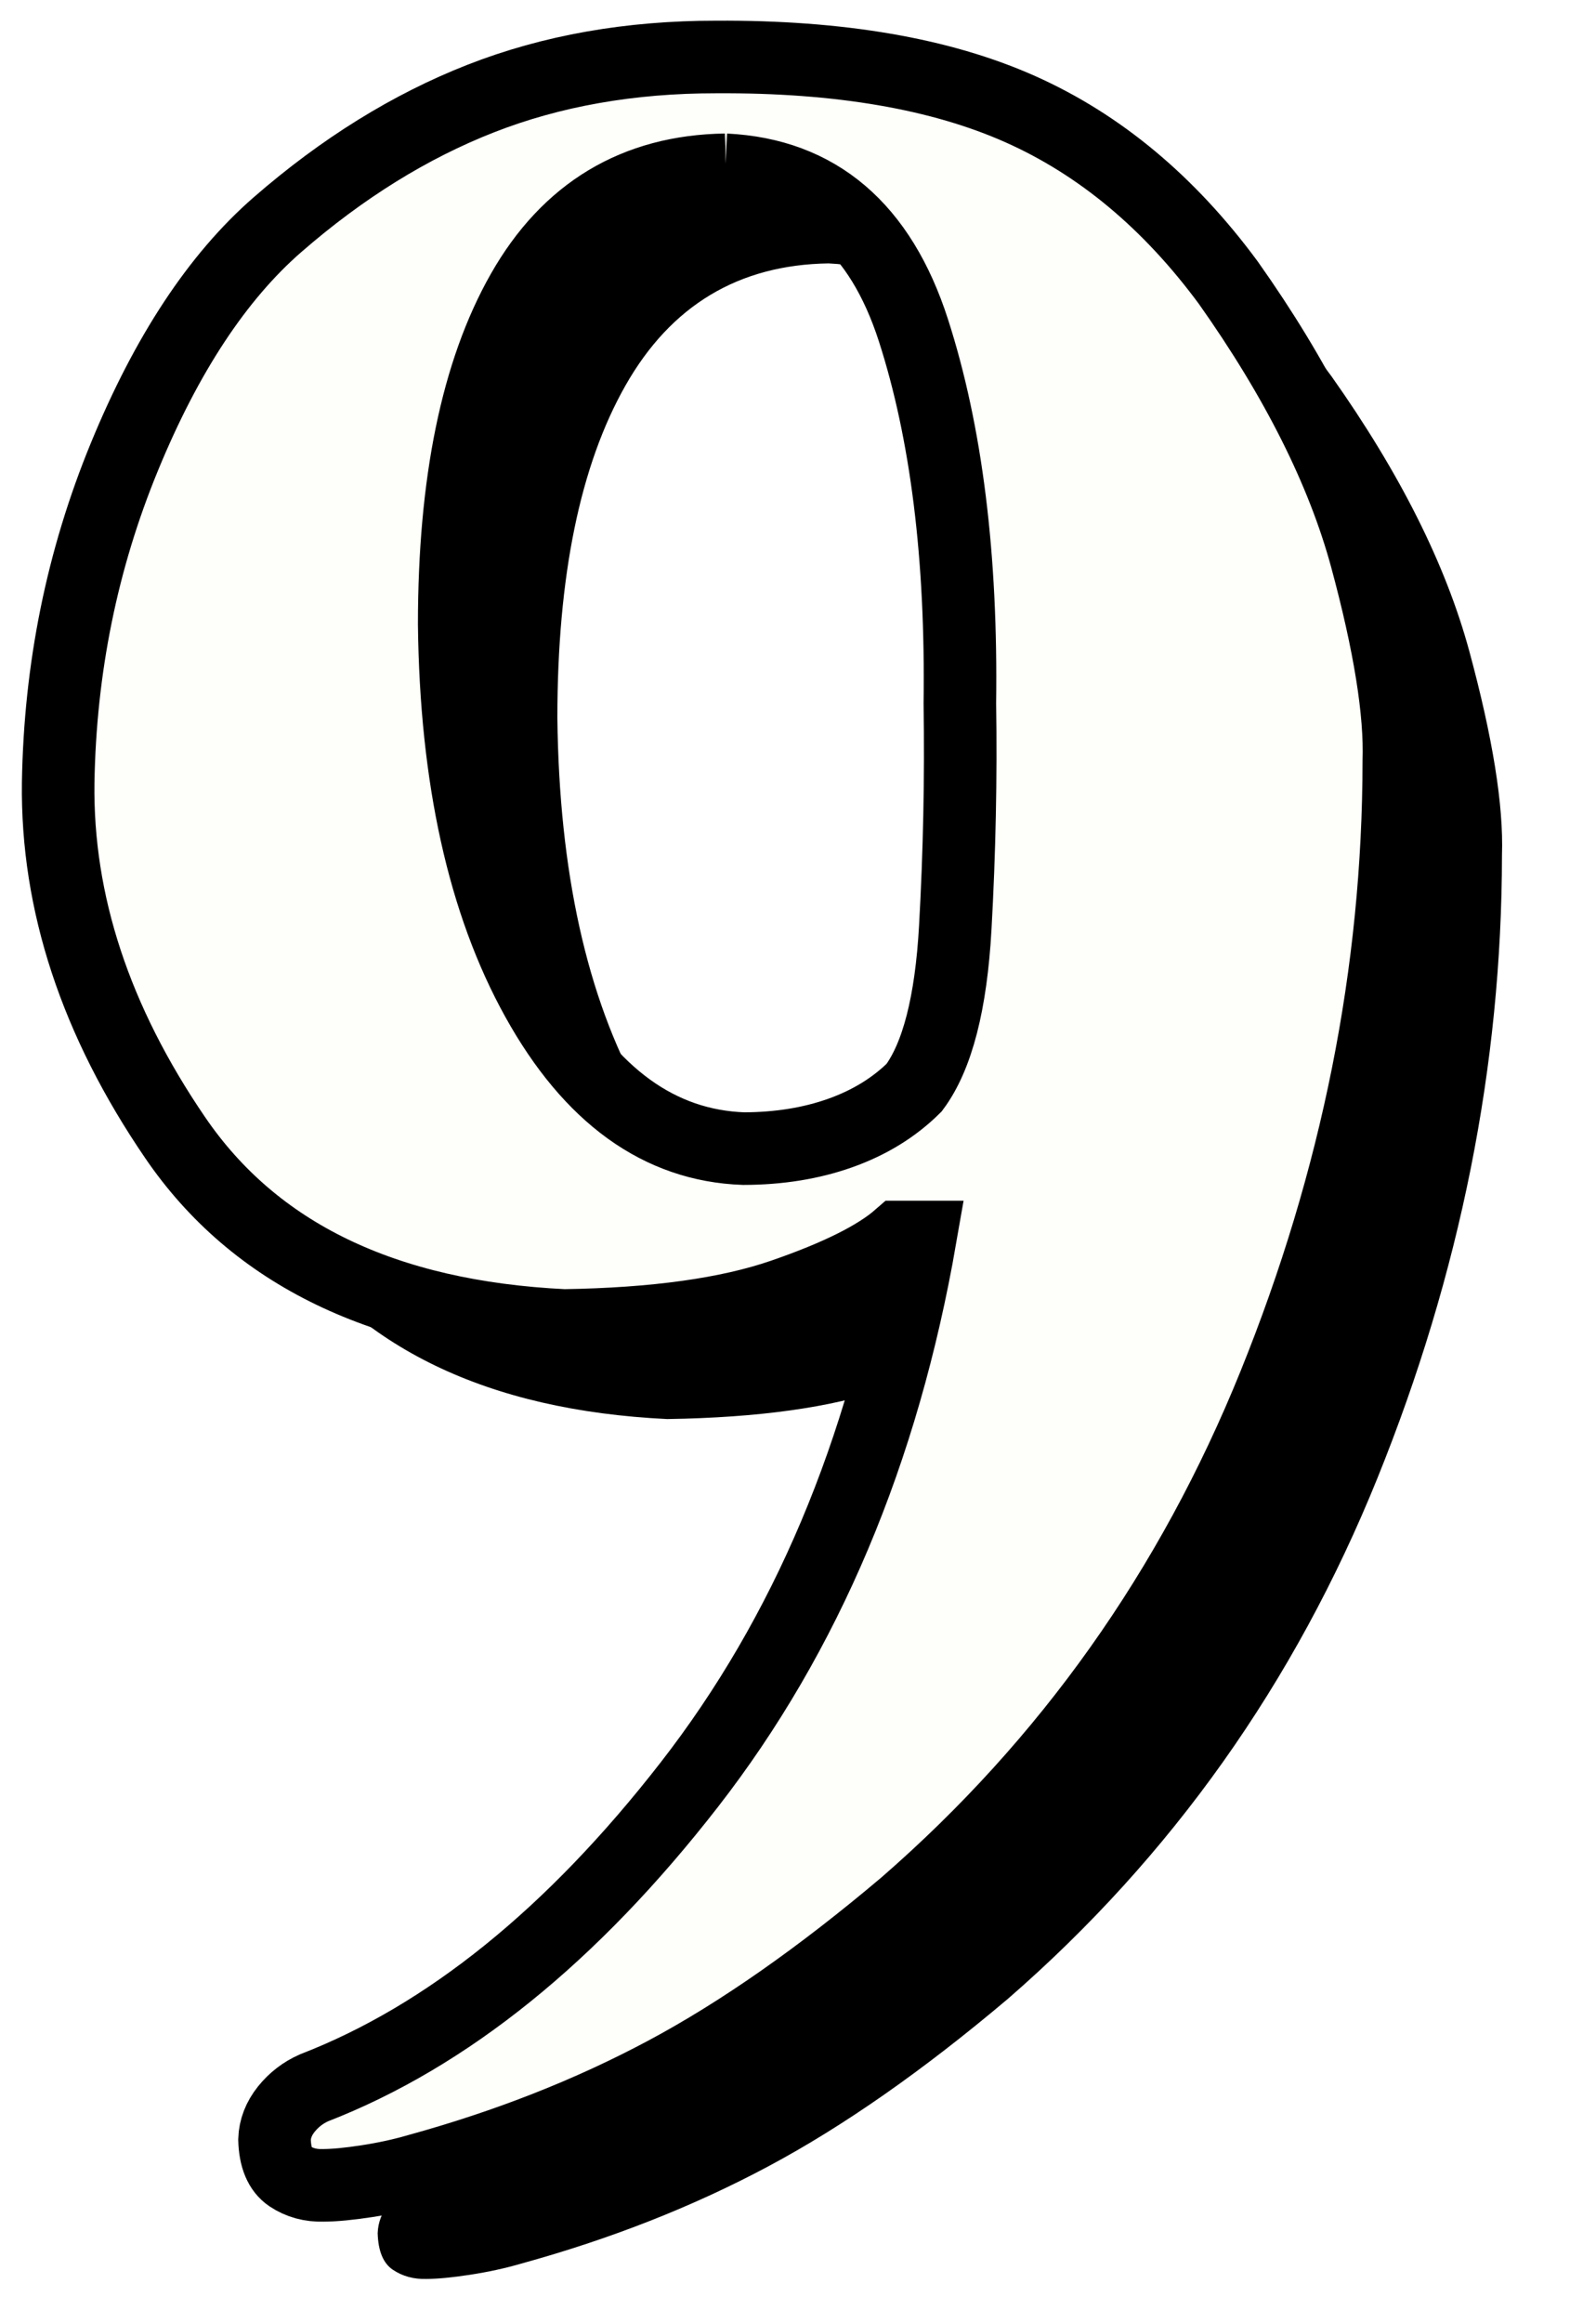 <?xml version="1.0" encoding="UTF-8" standalone="no"?>
<!-- Created with Inkscape (http://www.inkscape.org/) -->

<svg
   xmlns:dc="http://purl.org/dc/elements/1.1/"
   xmlns:cc="http://creativecommons.org/ns#"
   xmlns:rdf="http://www.w3.org/1999/02/22-rdf-syntax-ns#"
   xmlns:svg="http://www.w3.org/2000/svg"
   xmlns="http://www.w3.org/2000/svg"
   xmlns:sodipodi="http://sodipodi.sourceforge.net/DTD/sodipodi-0.dtd"
   xmlns:inkscape="http://www.inkscape.org/namespaces/inkscape"
   width="22"
   height="32"
   id="svg2"
   version="1.1"
   inkscape:version="0.48.2 r9819"
   sodipodi:docname="9.svg">
  <defs
     id="defs4">
    <filter
       inkscape:collect="always"
       id="filter4095">
      <feGaussianBlur
         inkscape:collect="always"
         stdDeviation="0.59"
         id="feGaussianBlur4097" />
    </filter>
  </defs>
  <sodipodi:namedview
     id="base"
     pagecolor="#ffffff"
     bordercolor="#666666"
     borderopacity="1.0"
     inkscape:pageopacity="0.0"
     inkscape:pageshadow="2"
     inkscape:zoom="11.2"
     inkscape:cx="6.9753594"
     inkscape:cy="19.792777"
     inkscape:document-units="px"
     inkscape:current-layer="layer1"
     showgrid="false"
     fit-margin-top="0"
     fit-margin-left="0"
     fit-margin-right="0"
     fit-margin-bottom="0"
     inkscape:showpageshadow="false"
     inkscape:window-width="950"
     inkscape:window-height="833"
     inkscape:window-x="442"
     inkscape:window-y="93"
     inkscape:window-maximized="0" />
  <g
     inkscape:label="Layer 1"
     inkscape:groupmode="layer"
     id="layer1"
     transform="translate(0,-1020.362)">
    <g
       style="font-size:13px;font-style:normal;font-variant:normal;font-weight:bold;font-stretch:normal;line-height:125%;letter-spacing:0px;word-spacing:0px;fill:#000000;fill-opacity:1;stroke:none;filter:url(#filter4095);font-family:Times New Roman;-inkscape-font-specification:Sans Bold"
       id="text4091"
       transform="translate(-17.5,1.429)">
      <path
         d="m 28.794,1021.007 c -1.186,-8e-4 -2.268,0.19 -3.244,0.572 -0.976,0.382 -1.911,0.962 -2.803,1.738 -0.824,0.717 -1.528,1.782 -2.11,3.197 -0.583,1.415 -0.887,2.911 -0.913,4.489 -0.022,1.653 0.515,3.282 1.612,4.888 1.096,1.606 2.883,2.468 5.36,2.588 1.256,-0.019 2.262,-0.159 3.019,-0.42 0.757,-0.261 1.291,-0.527 1.601,-0.798 l 0.294,0 c -0.514,2.958 -1.576,5.473 -3.187,7.544 -1.611,2.071 -3.335,3.462 -5.171,4.174 -0.151,0.066 -0.279,0.165 -0.383,0.294 -0.104,0.13 -0.158,0.27 -0.163,0.42 0.007,0.247 0.077,0.415 0.21,0.504 0.133,0.089 0.287,0.131 0.462,0.126 0.157,-8e-4 0.358,-0.02 0.604,-0.058 0.246,-0.038 0.479,-0.088 0.698,-0.152 1.233,-0.339 2.369,-0.785 3.407,-1.339 1.039,-0.554 2.143,-1.326 3.313,-2.315 2.25,-1.956 3.945,-4.344 5.087,-7.166 1.142,-2.822 1.714,-5.683 1.717,-8.584 0.023,-0.682 -0.128,-1.618 -0.451,-2.809 -0.324,-1.191 -0.957,-2.453 -1.9,-3.785 -0.814,-1.103 -1.769,-1.9 -2.866,-2.389 -1.097,-0.489 -2.494,-0.729 -4.189,-0.719 z m 0.126,1.554 c 1.274,0.062 2.138,0.799 2.593,2.21 0.455,1.411 0.668,3.125 0.64,5.14 0.016,1.018 -0.005,2.047 -0.063,3.087 -0.058,1.04 -0.247,1.774 -0.567,2.205 -0.277,0.274 -0.616,0.482 -1.018,0.625 -0.403,0.143 -0.847,0.214 -1.333,0.215 -1.158,-0.041 -2.107,-0.725 -2.845,-2.053 -0.738,-1.327 -1.12,-3.051 -1.144,-5.171 8.68e-4,-1.951 0.314,-3.477 0.94,-4.578 0.626,-1.101 1.558,-1.661 2.798,-1.68 z"
         style="font-size:42px;fill:#000000;font-family:Adobe Caslon Pro Bold;-inkscape-font-specification:'Adobe Caslon Pro Bold, Bold'"
         id="path2992"
         inkscape:connector-curvature="0" />
    </g>
    <g
       style="font-size:13px;font-style:normal;font-variant:normal;font-weight:bold;font-stretch:normal;line-height:125%;letter-spacing:0px;word-spacing:0px;fill:#fefffa;fill-opacity:1;stroke:#000000;stroke-width:1;stroke-miterlimit:4;stroke-opacity:1;stroke-dasharray:none;font-family:Times New Roman;-inkscape-font-specification:Sans Bold"
       id="text2985"
       transform="translate(-0.097,-0.03)">
      <path
         d="m 9.969,1021.177 c -1.186,-9e-4 -2.268,0.19 -3.244,0.572 -0.976,0.382 -1.911,0.962 -2.803,1.738 -0.824,0.717 -1.528,1.782 -2.11,3.197 -0.583,1.415 -0.887,2.911 -0.913,4.489 -0.022,1.653 0.515,3.282 1.612,4.888 1.096,1.606 2.883,2.468 5.36,2.588 1.256,-0.019 2.262,-0.159 3.019,-0.42 0.757,-0.261 1.291,-0.527 1.601,-0.798 l 0.294,0 c -0.514,2.958 -1.576,5.473 -3.187,7.544 -1.611,2.071 -3.335,3.462 -5.171,4.174 -0.151,0.066 -0.279,0.165 -0.383,0.294 -0.104,0.13 -0.158,0.27 -0.163,0.42 0.007,0.247 0.077,0.415 0.21,0.504 0.133,0.089 0.287,0.131 0.462,0.126 0.157,-9e-4 0.358,-0.02 0.604,-0.058 0.246,-0.038 0.479,-0.088 0.698,-0.152 1.233,-0.339 2.369,-0.785 3.407,-1.339 1.039,-0.554 2.143,-1.326 3.313,-2.315 2.25,-1.956 3.945,-4.344 5.087,-7.166 1.142,-2.822 1.714,-5.683 1.717,-8.584 0.023,-0.682 -0.128,-1.618 -0.451,-2.809 -0.324,-1.191 -0.957,-2.453 -1.9,-3.785 -0.814,-1.103 -1.769,-1.9 -2.866,-2.389 -1.097,-0.489 -2.494,-0.729 -4.189,-0.719 z m 0.126,1.554 c 1.274,0.062 2.138,0.799 2.593,2.21 0.455,1.411 0.668,3.125 0.64,5.14 0.016,1.018 -0.005,2.047 -0.063,3.087 -0.058,1.04 -0.247,1.774 -0.567,2.205 -0.277,0.274 -0.616,0.482 -1.018,0.625 -0.403,0.143 -0.847,0.214 -1.333,0.215 -1.158,-0.041 -2.107,-0.725 -2.845,-2.053 -0.738,-1.327 -1.12,-3.051 -1.144,-5.171 8.677e-4,-1.951 0.314,-3.477 0.94,-4.578 0.626,-1.101 1.558,-1.661 2.798,-1.68 z"
         style="font-size:42px;stroke-width:1;stroke-miterlimit:4;stroke-dasharray:none;font-family:Adobe Caslon Pro Bold;-inkscape-font-specification:'Adobe Caslon Pro Bold, Bold'"
         id="path2989"
         inkscape:connector-curvature="0" />
    </g>
  </g>
</svg>
